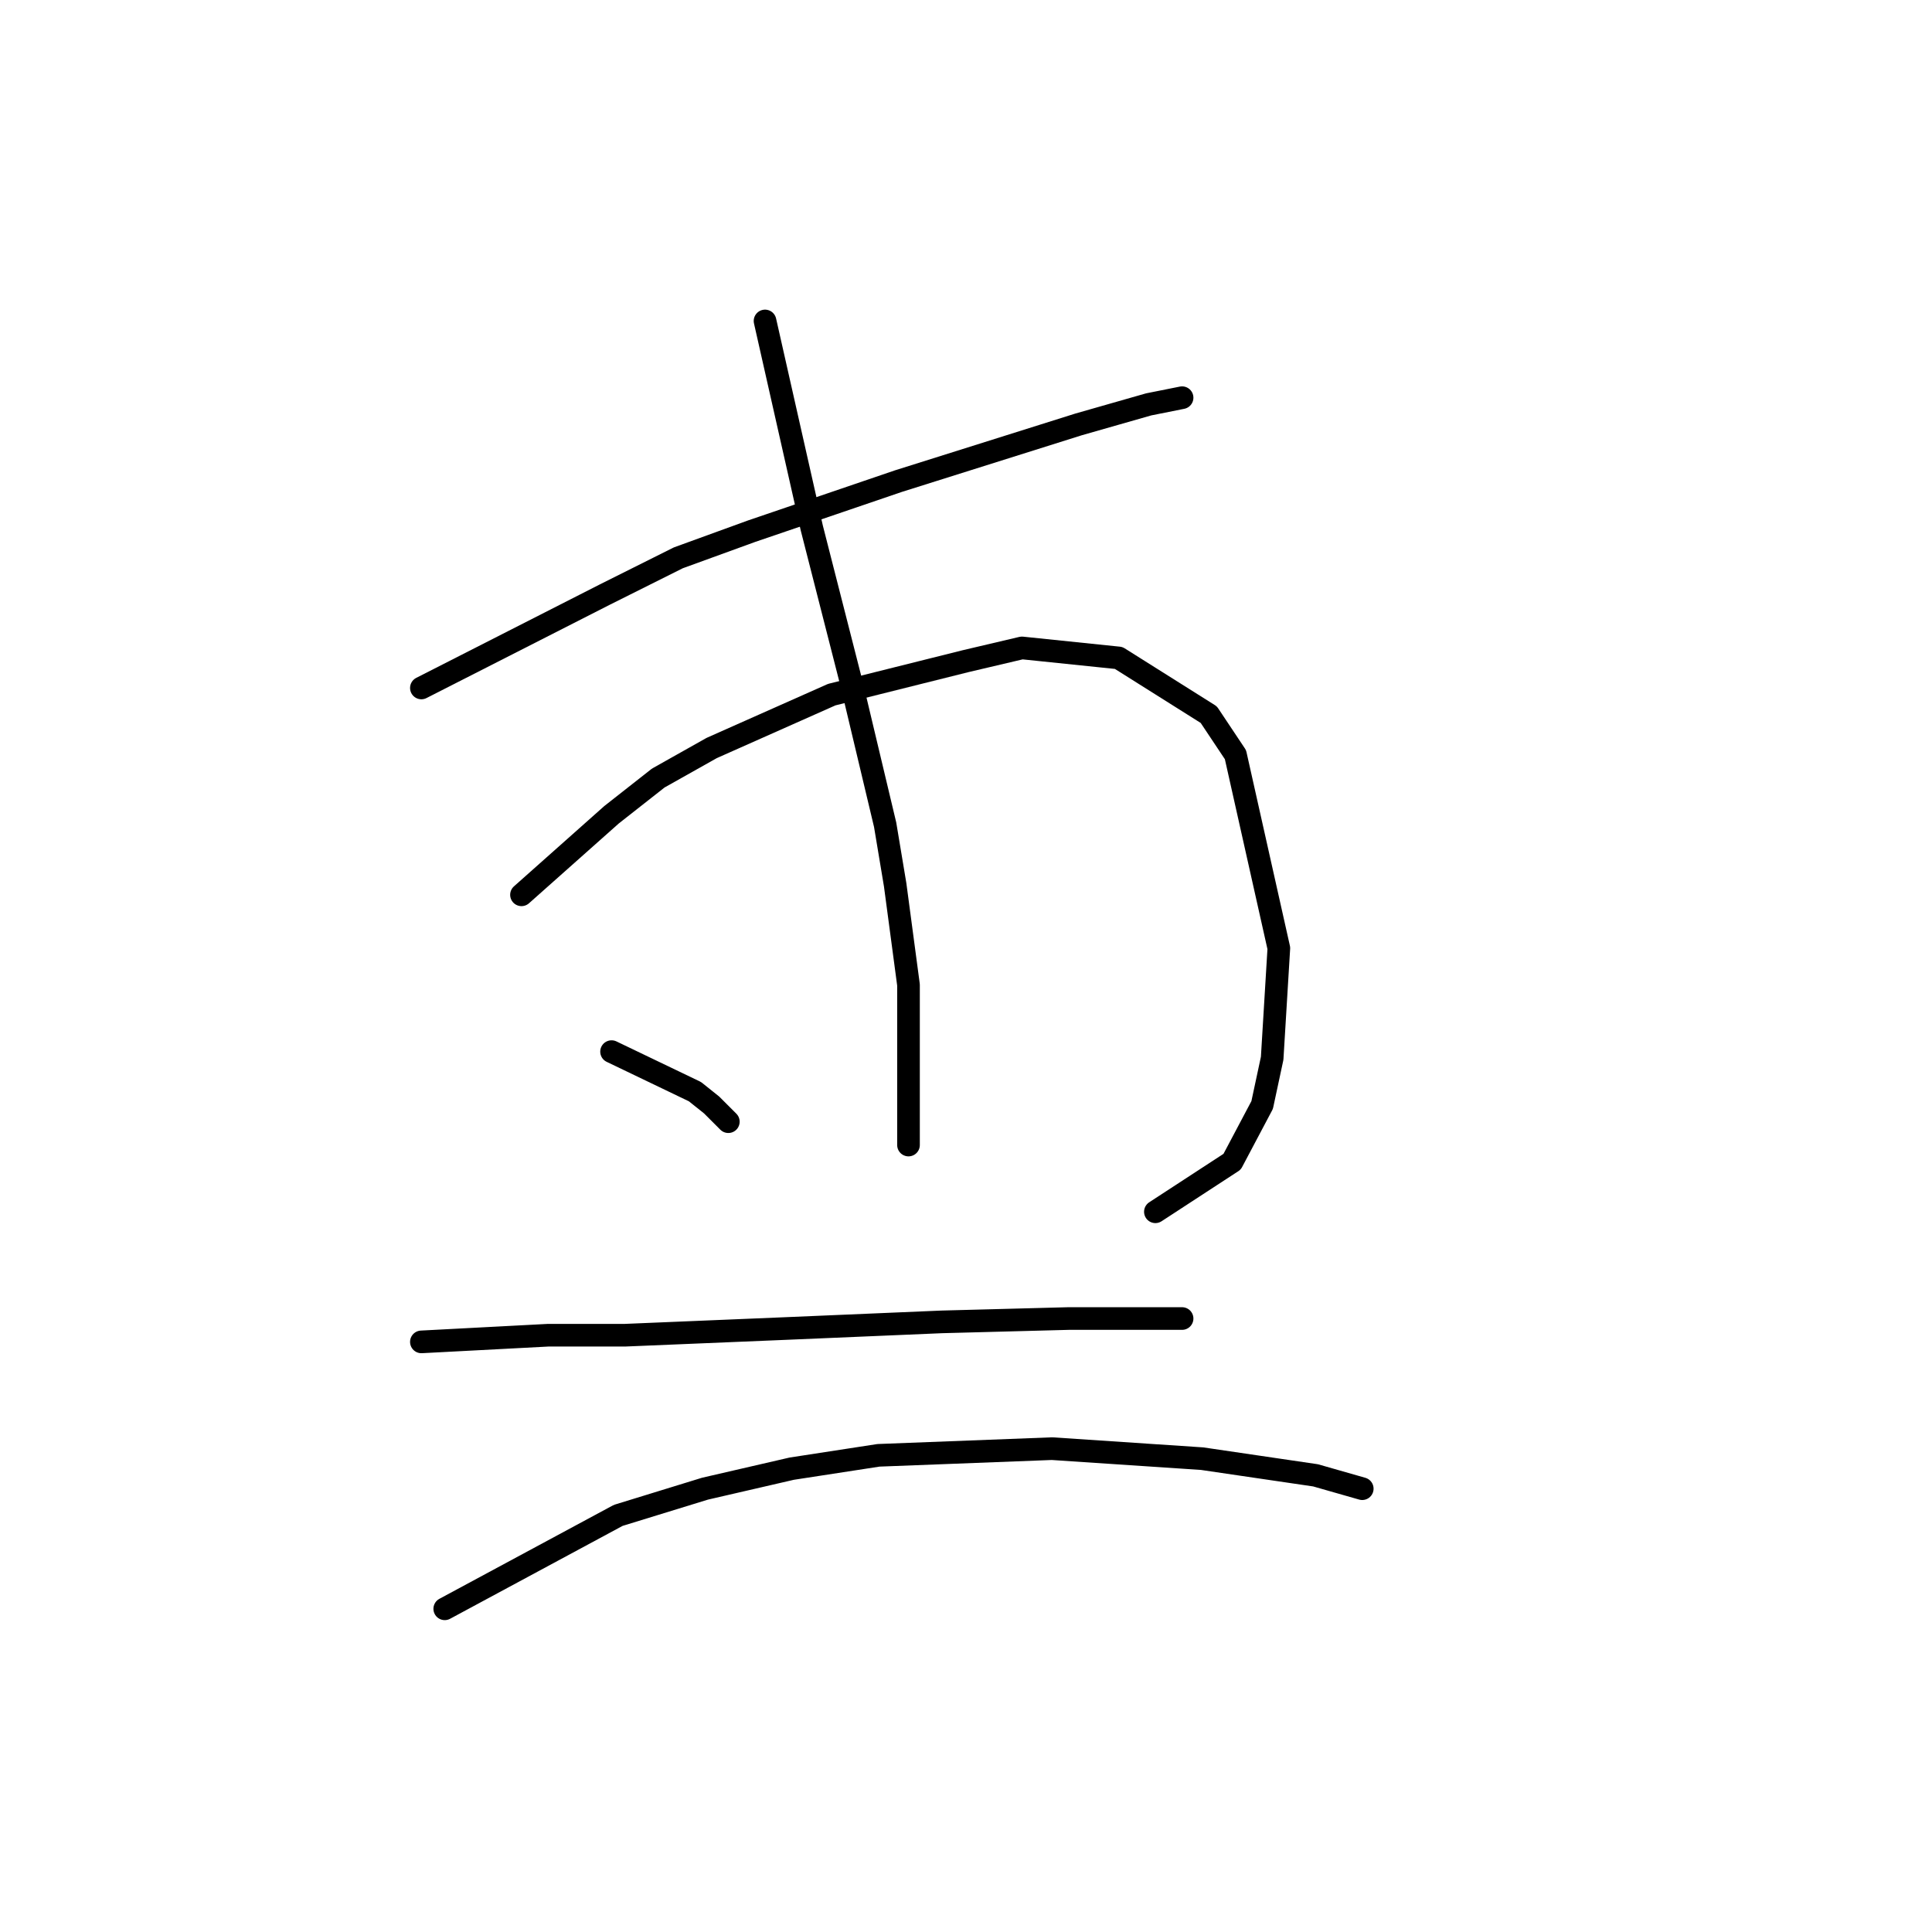 <?xml version="1.0" standalone="no"?>
    <svg width="256" height="256" xmlns="http://www.w3.org/2000/svg" version="1.1">
    <polyline stroke="black" stroke-width="3" stroke-linecap="round" fill="transparent" stroke-linejoin="round" points="55.836 91.158 80.151 78.78 89.877 73.917 99.603 70.38 119.055 63.749 142.927 56.233 152.211 53.581 156.632 52.697 156.632 52.697 " />
        <polyline stroke="black" stroke-width="3" stroke-linecap="round" fill="transparent" stroke-linejoin="round" points="69.099 118.567 81.035 107.957 87.224 103.094 94.298 99.116 110.213 92.042 127.896 87.621 135.412 85.853 148.232 87.179 160.169 94.695 163.705 100 169.453 125.641 168.568 140.23 167.242 146.419 163.263 153.934 153.095 160.566 153.095 160.566 " />
        <polyline stroke="black" stroke-width="3" stroke-linecap="round" fill="transparent" stroke-linejoin="round" points="101.371 42.529 107.56 69.938 112.865 90.716 117.286 109.284 118.613 117.241 120.381 130.504 120.381 144.208 120.381 151.724 120.381 151.724 " />
        <polyline stroke="black" stroke-width="3" stroke-linecap="round" fill="transparent" stroke-linejoin="round" points="81.035 139.346 92.087 144.651 94.298 146.419 96.508 148.629 96.508 148.629 " />
        <polyline stroke="black" stroke-width="3" stroke-linecap="round" fill="transparent" stroke-linejoin="round" points="55.836 177.807 72.636 176.923 82.804 176.923 93.414 176.481 104.024 176.039 124.802 175.155 141.601 174.712 152.211 174.712 156.632 174.712 156.632 174.712 " />
        <polyline stroke="black" stroke-width="3" stroke-linecap="round" fill="transparent" stroke-linejoin="round" points="58.931 213.174 81.919 200.796 93.414 197.259 104.908 194.606 116.402 192.838 139.391 191.954 159.285 193.28 174.315 195.49 180.505 197.259 180.505 197.259 " />
        </svg>